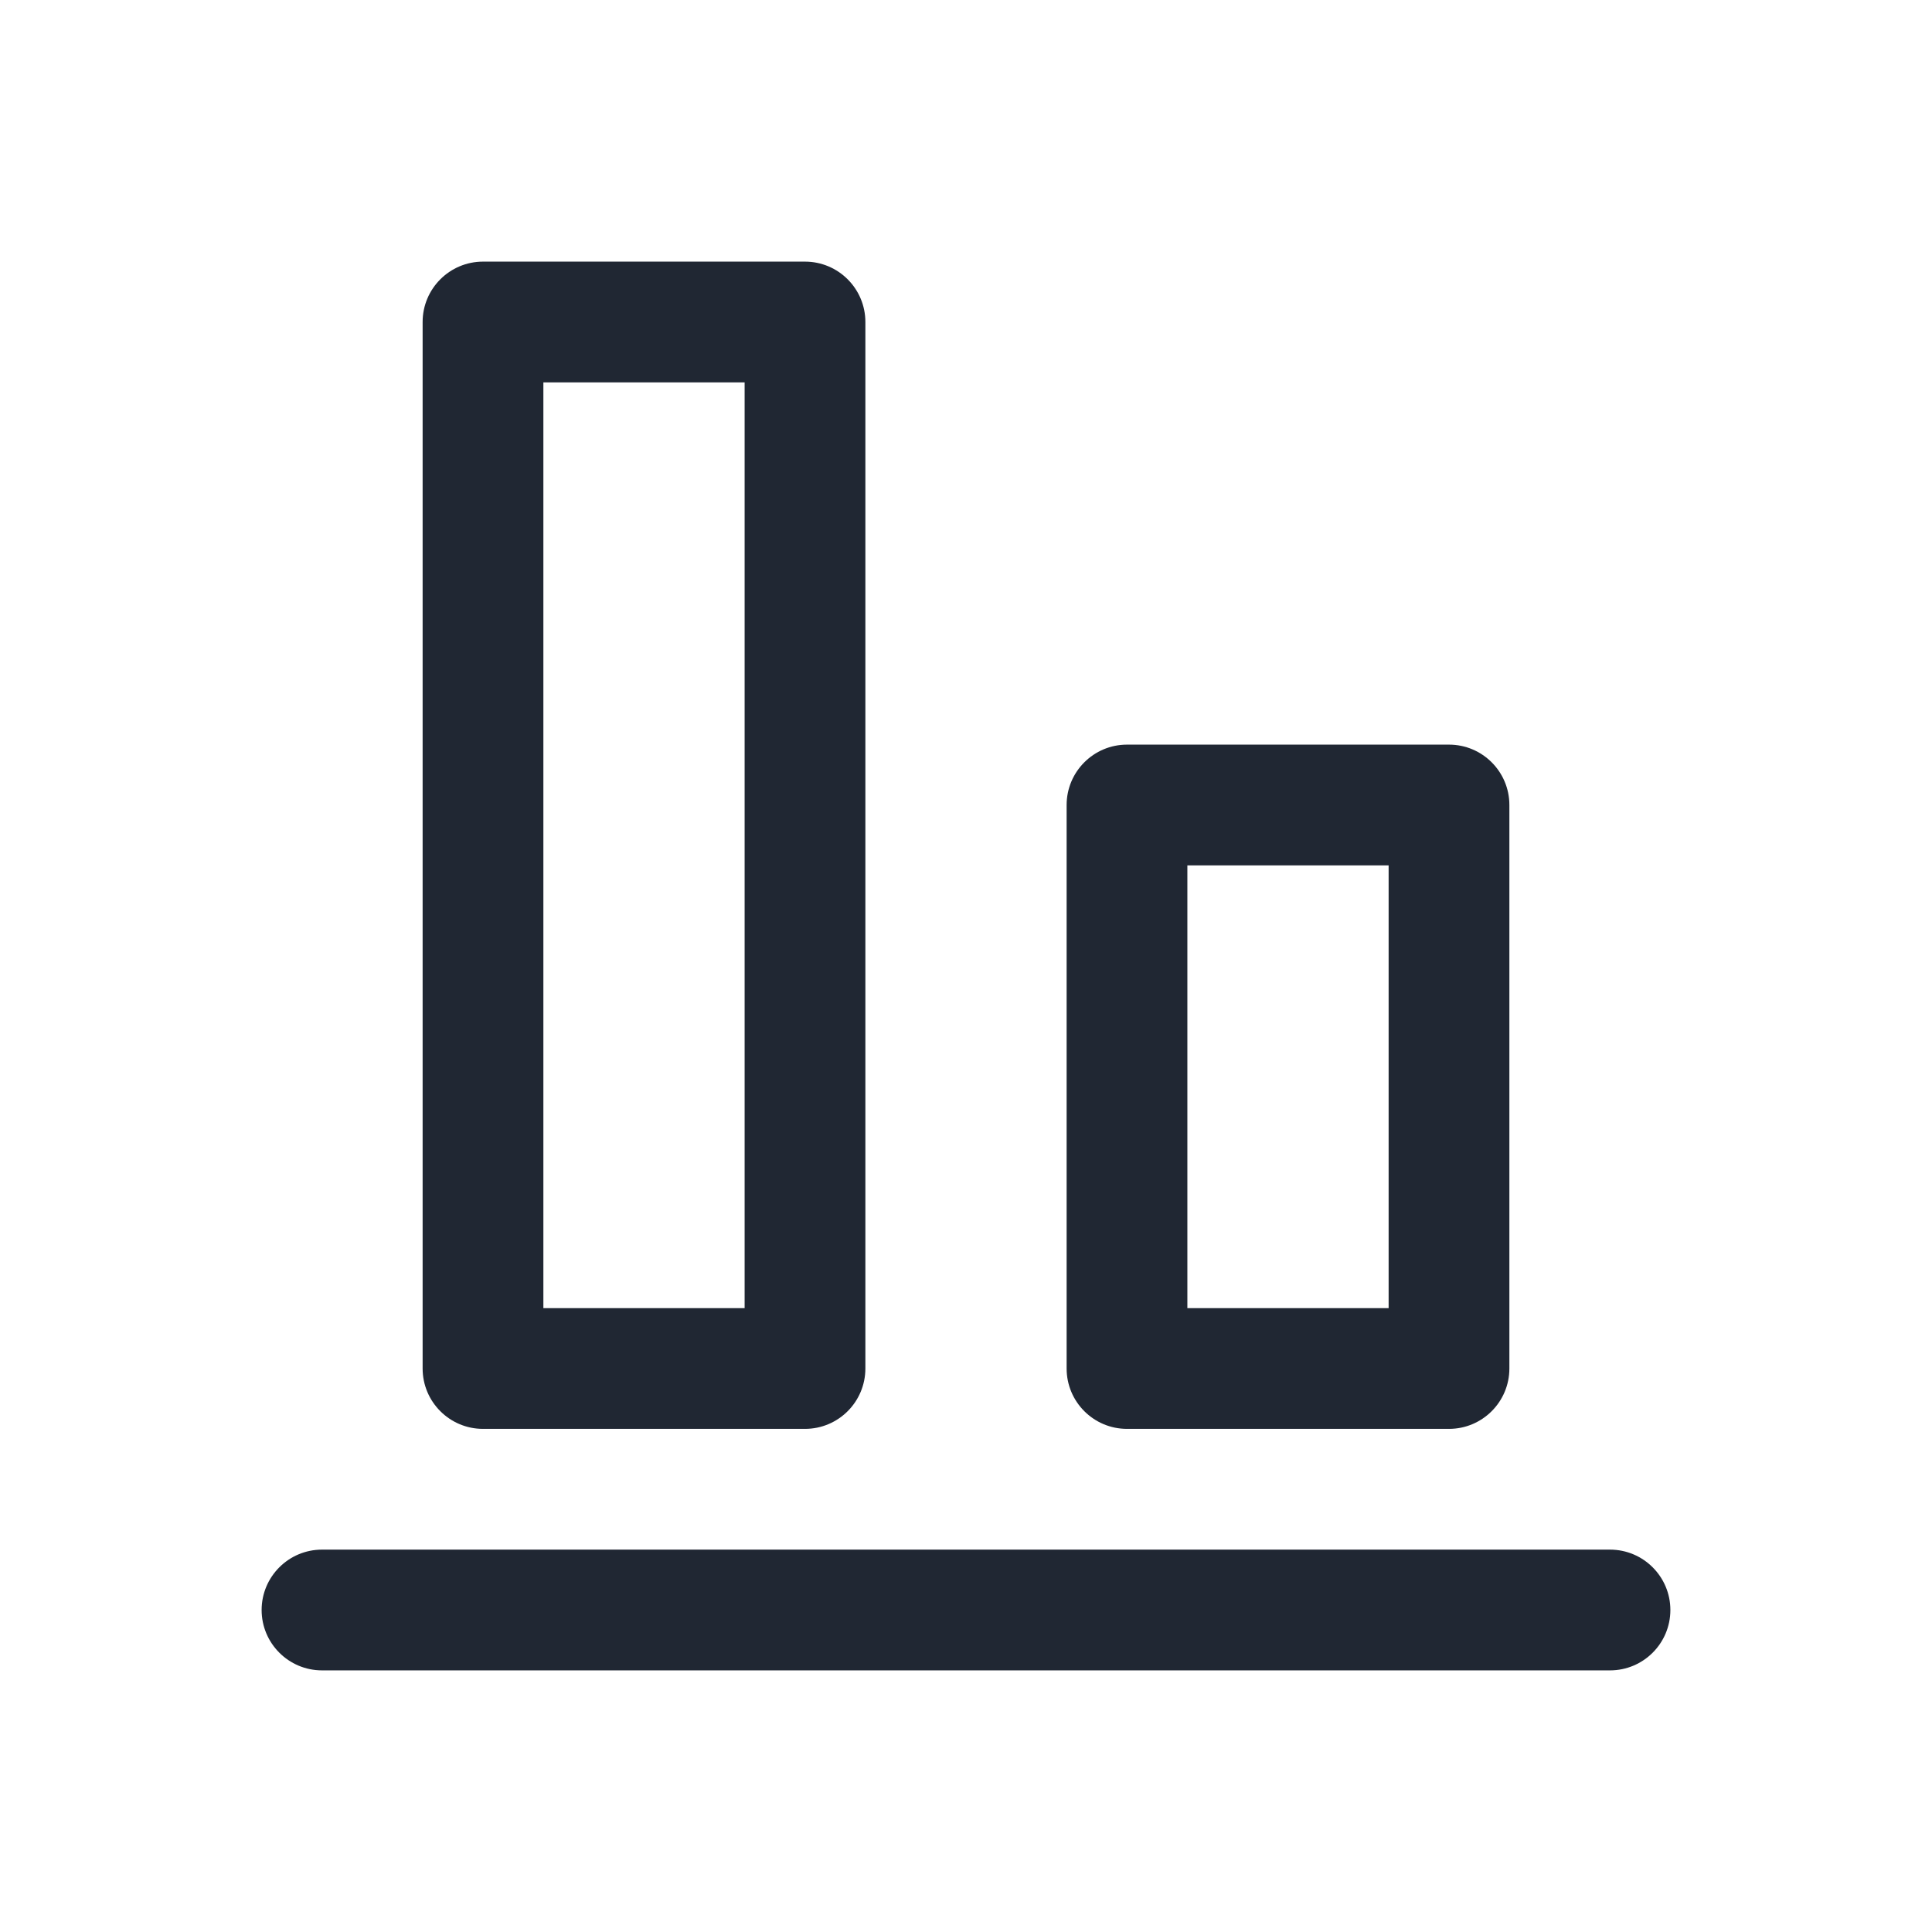 <svg width="24" height="24" viewBox="0 0 24 24" fill="none" xmlns="http://www.w3.org/2000/svg">
<path fill-rule="evenodd" clip-rule="evenodd" d="M6 17.75C5.586 17.75 5.25 17.414 5.25 17L5.25 4C5.25 3.586 5.586 3.25 6 3.25H10C10.414 3.25 10.75 3.586 10.75 4L10.75 17C10.75 17.414 10.414 17.75 10 17.75H6ZM6.75 16.25H9.25L9.25 4.75H6.75L6.75 16.25ZM3.25 20C3.25 19.586 3.586 19.25 4 19.25L20 19.25C20.414 19.25 20.75 19.586 20.75 20C20.75 20.414 20.414 20.75 20 20.75H4C3.586 20.75 3.25 20.414 3.25 20ZM13.25 17C13.25 17.414 13.586 17.75 14 17.75H18C18.414 17.75 18.75 17.414 18.75 17V10C18.75 9.586 18.414 9.25 18 9.25H14C13.586 9.25 13.25 9.586 13.25 10V17ZM17.25 16.25H14.75V10.75H17.25V16.25Z" fill="#202733"/>
</svg>
